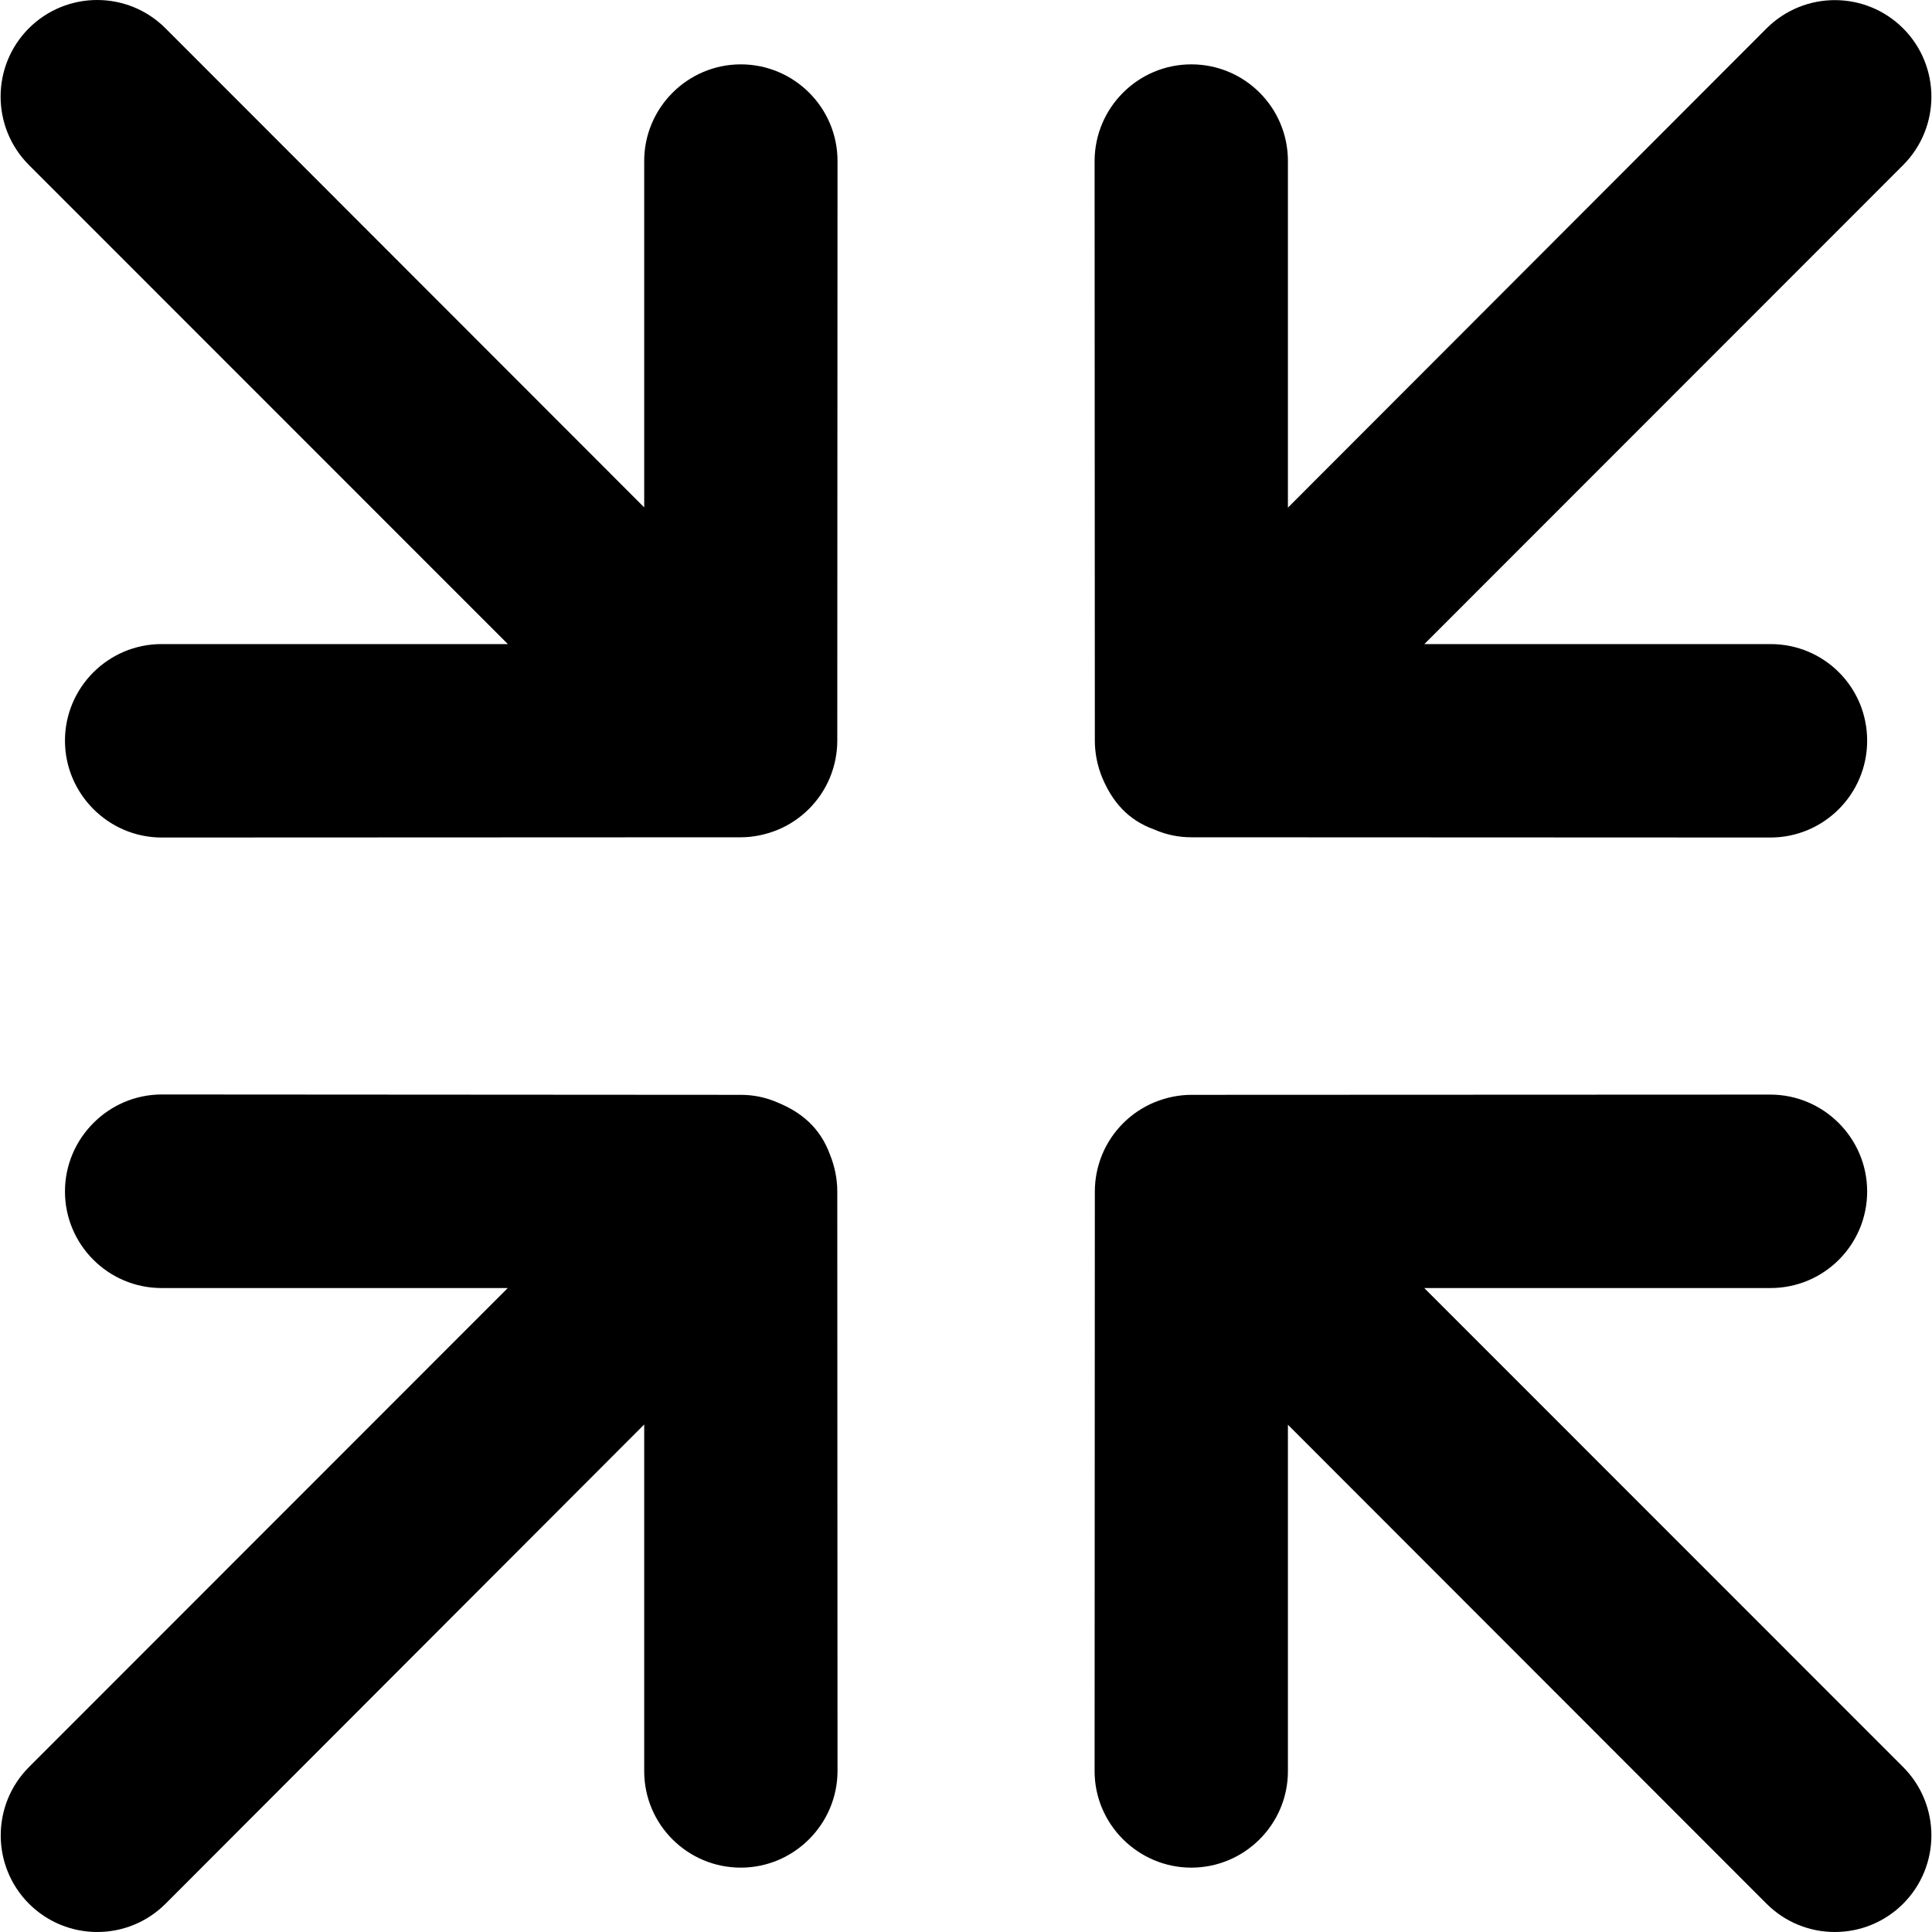 <svg viewBox="0 0 16 16" xmlns="http://www.w3.org/2000/svg"><path d="M6.135 0.533C5.695 0.533 5.335 0.892 5.335 1.333V4.202L1.37 0.234C1.058 -0.078 0.552 -0.078 0.239 0.234C-0.073 0.547 -0.073 1.053 0.239 1.366L4.206 5.334H1.338C0.896 5.334 0.538 5.694 0.538 6.134C0.538 6.574 0.898 6.936 1.339 6.936L6.135 6.934C6.239 6.934 6.343 6.912 6.441 6.872C6.636 6.791 6.792 6.635 6.873 6.44C6.914 6.34 6.934 6.237 6.934 6.134L6.936 1.337C6.938 0.894 6.578 0.533 6.135 0.533ZM9.56 6.87C9.66 6.914 9.763 6.934 9.866 6.934L14.66 6.936C15.103 6.937 15.463 6.577 15.463 6.134C15.463 5.69 15.106 5.334 14.663 5.334H11.796L15.761 1.367C16.073 1.054 16.073 0.548 15.761 0.235C15.448 -0.077 14.943 -0.077 14.63 0.235L10.666 4.204V1.333C10.666 0.892 10.309 0.533 9.866 0.533C9.423 0.533 9.065 0.894 9.065 1.335L9.067 6.134C9.067 6.238 9.088 6.342 9.128 6.44C9.21 6.634 9.336 6.79 9.56 6.87ZM11.795 10.667H14.663C15.105 10.667 15.463 10.309 15.463 9.867C15.463 9.426 15.103 9.065 14.661 9.065L9.866 9.067C9.762 9.067 9.658 9.089 9.56 9.129C9.365 9.21 9.209 9.366 9.128 9.561C9.087 9.661 9.067 9.764 9.067 9.867L9.065 14.664C9.063 15.107 9.426 15.467 9.866 15.467C10.306 15.467 10.666 15.109 10.666 14.668V11.799L14.63 15.766C14.942 16.078 15.448 16.078 15.761 15.766C16.073 15.453 16.073 14.947 15.761 14.634L11.795 10.667ZM6.441 9.131C6.341 9.087 6.238 9.067 6.135 9.067L1.34 9.064C0.898 9.064 0.538 9.427 0.538 9.867C0.538 10.307 0.896 10.667 1.338 10.667H4.205L0.24 14.634C-0.072 14.947 -0.072 15.453 0.24 15.766C0.553 16.078 1.058 16.078 1.371 15.766L5.335 11.797V14.668C5.335 15.111 5.695 15.467 6.135 15.467C6.575 15.467 6.936 15.107 6.936 14.665L6.934 9.867C6.934 9.763 6.913 9.659 6.873 9.561C6.791 9.337 6.635 9.211 6.441 9.131Z"/></svg>
